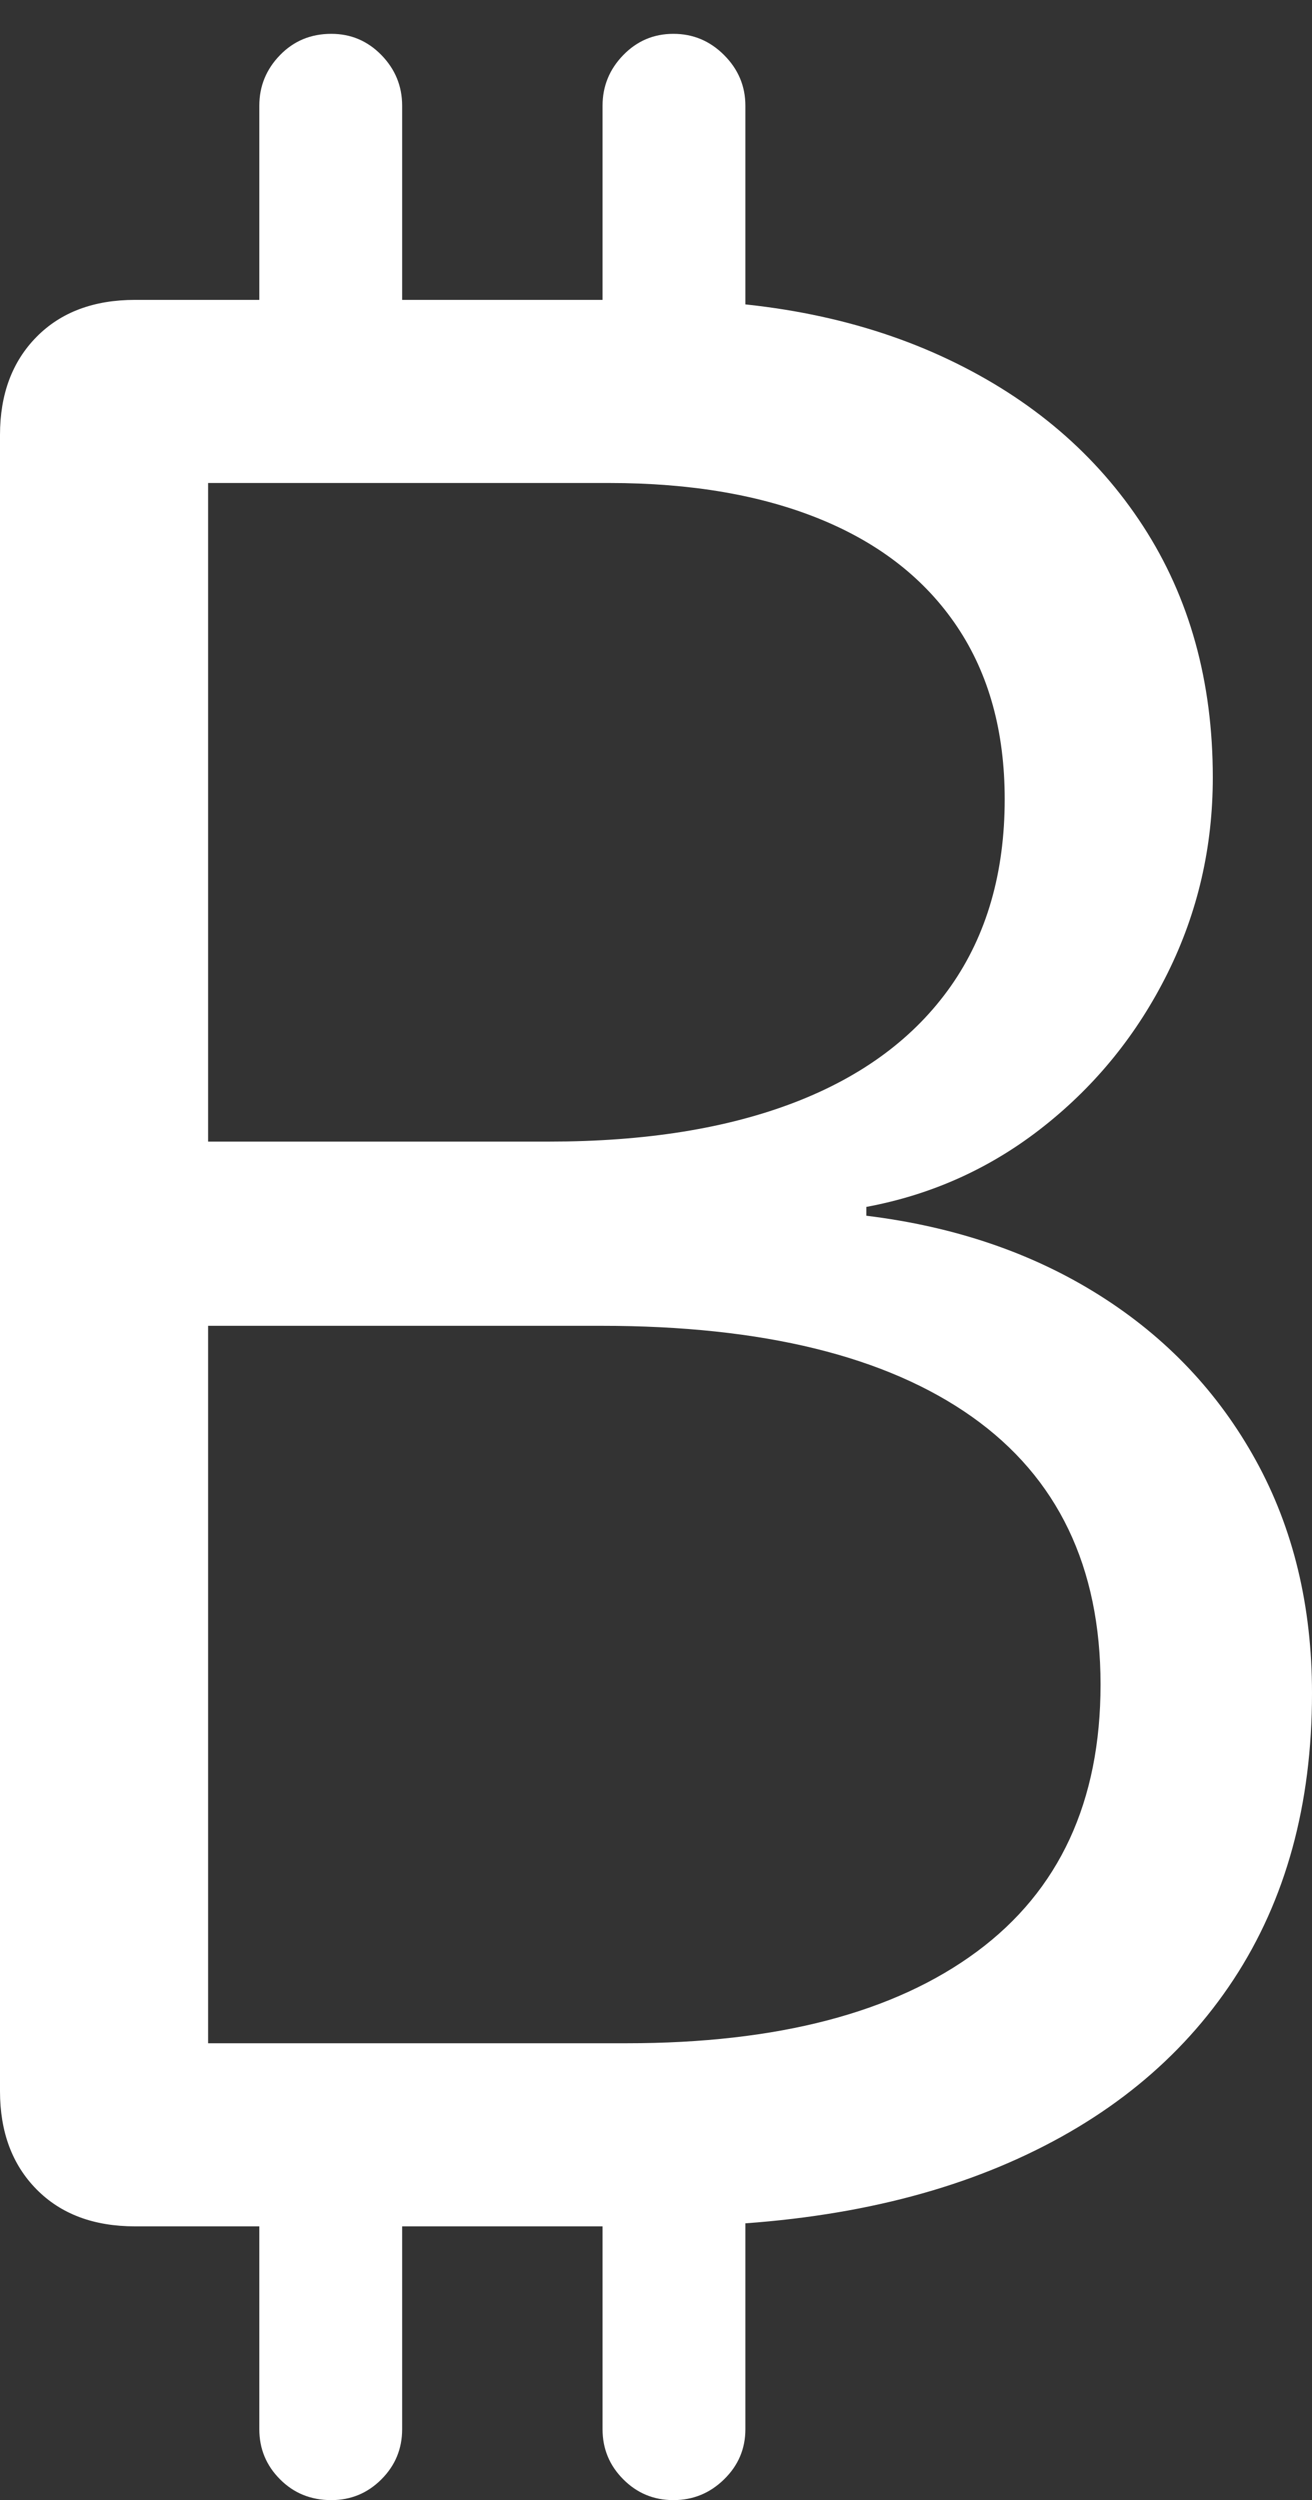 <?xml version="1.0" encoding="UTF-8"?>
<!--Generator: Apple Native CoreSVG 175.5-->
<!DOCTYPE svg
PUBLIC "-//W3C//DTD SVG 1.1//EN"
       "http://www.w3.org/Graphics/SVG/1.1/DTD/svg11.dtd">
<svg version="1.1" xmlns="http://www.w3.org/2000/svg" xmlns:xlink="http://www.w3.org/1999/xlink" width="11.758" height="22.393">
 <rect width="100%" height="100%" fill="#333333" stroke="none"/>
 <g>
  <rect height="22.393" opacity="0" width="11.758" x="0" y="0"/>
  <path d="M1.211 19.941L5.908 19.941Q7.734 19.941 9.043 19.37Q10.352 18.799 11.055 17.73Q11.758 16.66 11.758 15.166Q11.758 13.994 11.255 13.081Q10.752 12.168 9.854 11.602Q8.955 11.035 7.764 10.889L7.764 10.81Q8.652 10.645 9.355 10.088Q10.059 9.531 10.464 8.716Q10.869 7.9 10.869 6.963Q10.869 5.674 10.244 4.712Q9.619 3.75 8.496 3.218Q7.373 2.686 5.889 2.686L1.211 2.686Q0.654 2.686 0.327 3.018Q0 3.35 0 3.896L0 18.73Q0 19.277 0.327 19.609Q0.654 19.941 1.211 19.941ZM1.865 10.225L1.865 4.326L5.459 4.326Q6.562 4.326 7.358 4.653Q8.154 4.98 8.579 5.615Q9.004 6.25 9.004 7.158Q9.004 8.145 8.521 8.833Q8.037 9.521 7.124 9.873Q6.211 10.225 4.922 10.225ZM1.865 18.301L1.865 11.875L5.391 11.875Q7.559 11.875 8.711 12.69Q9.863 13.506 9.863 15.088Q9.863 16.66 8.755 17.48Q7.646 18.301 5.615 18.301ZM3.604 3.799L3.604 0.947Q3.604 0.684 3.418 0.493Q3.232 0.303 2.969 0.303Q2.695 0.303 2.51 0.493Q2.324 0.684 2.324 0.947L2.324 3.799ZM6.68 3.799L6.68 0.947Q6.68 0.684 6.489 0.493Q6.299 0.303 6.035 0.303Q5.771 0.303 5.586 0.493Q5.4 0.684 5.4 0.947L5.4 3.799ZM3.604 18.838L2.324 18.838L2.324 21.758Q2.324 22.021 2.51 22.207Q2.695 22.393 2.969 22.393Q3.232 22.393 3.418 22.207Q3.604 22.021 3.604 21.758ZM6.68 18.838L5.4 18.838L5.4 21.758Q5.4 22.021 5.586 22.207Q5.771 22.393 6.035 22.393Q6.299 22.393 6.489 22.207Q6.68 22.021 6.68 21.758Z" fill="#ffffff"/>
 </g>
</svg>
